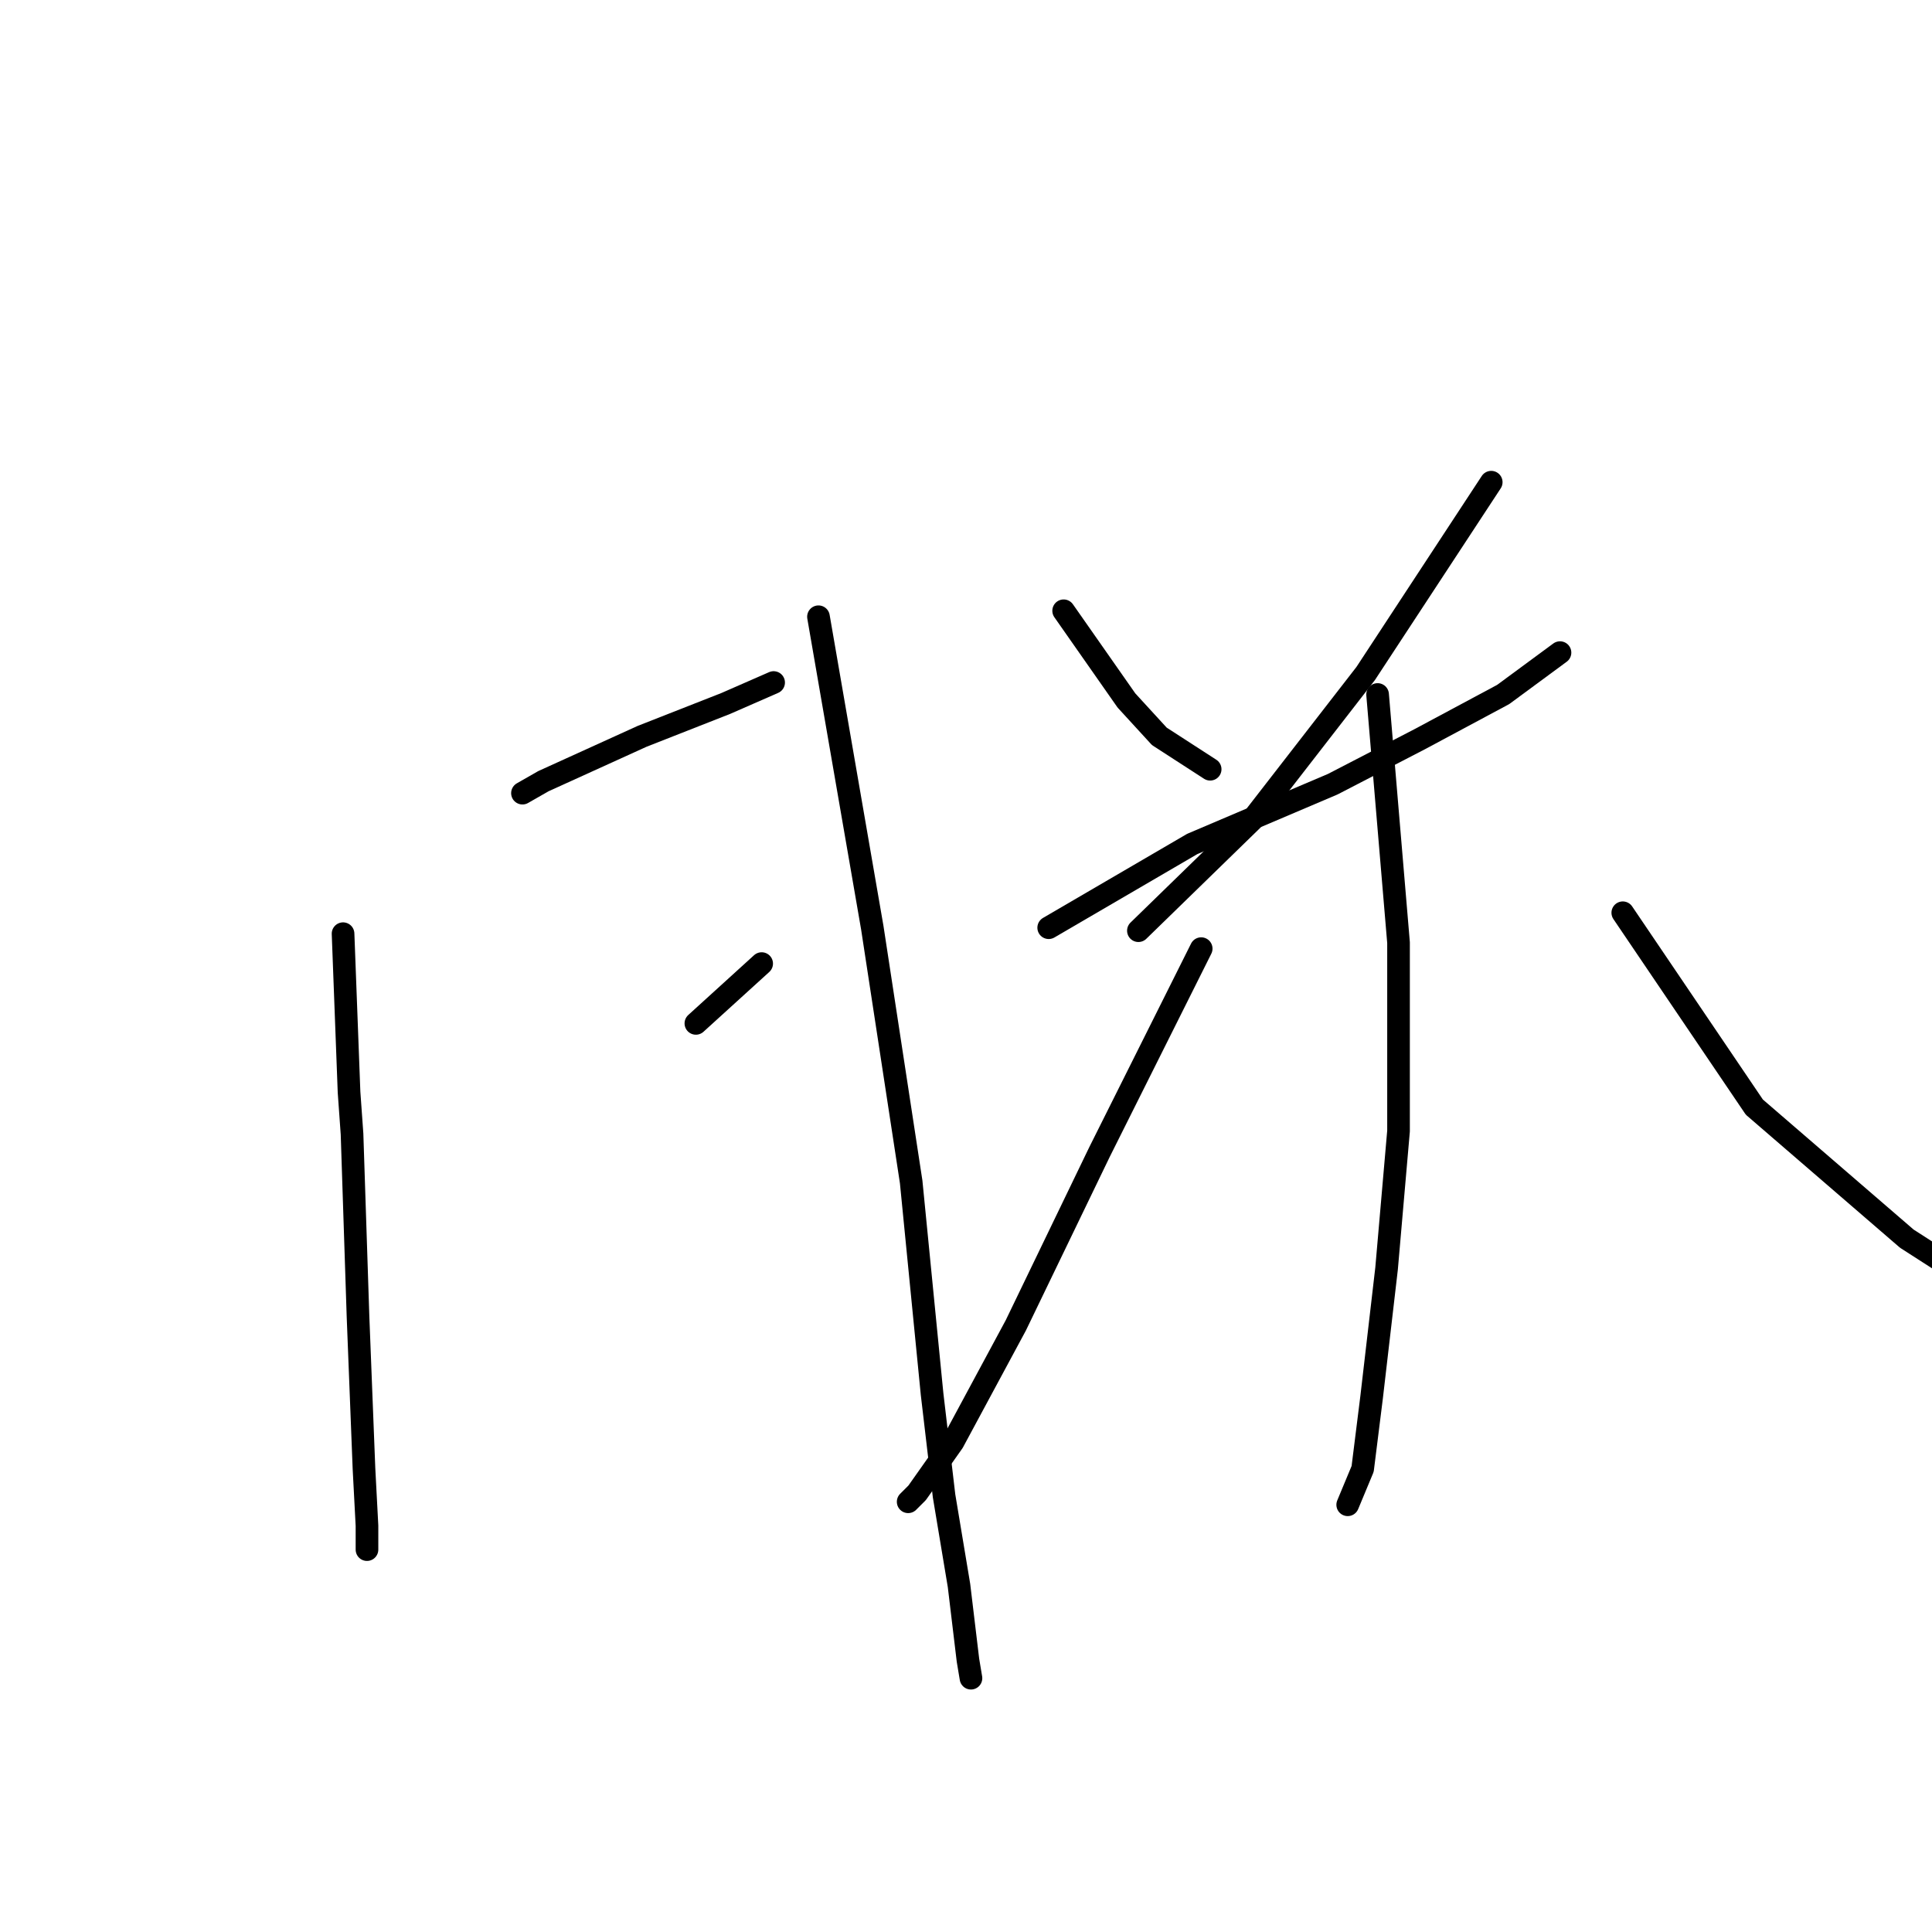 <?xml version="1.0" standalone="no"?>
    <svg width="256" height="256" xmlns="http://www.w3.org/2000/svg" version="1.1">
    <polyline stroke="black" stroke-width="3" stroke-linecap="round" fill="transparent" stroke-linejoin="round" points="45.457 123.718 46.25 144.716 46.646 150.263 47.438 174.431 48.231 194.636 48.627 202.164 48.627 205.333 48.627 205.333 " />
        <polyline stroke="black" stroke-width="3" stroke-linecap="round" fill="transparent" stroke-linejoin="round" points="69.229 105.097 72.002 103.512 85.077 97.57 96.17 93.212 102.509 90.438 102.509 90.438 " />
        <polyline stroke="black" stroke-width="3" stroke-linecap="round" fill="transparent" stroke-linejoin="round" points="92.208 135.604 100.924 127.68 100.924 127.68 " />
        <polyline stroke="black" stroke-width="3" stroke-linecap="round" fill="transparent" stroke-linejoin="round" points="108.452 81.722 115.583 122.926 120.734 156.602 123.507 184.732 125.092 198.202 127.073 210.088 128.261 219.993 128.658 222.37 128.658 222.37 " />
        <polyline stroke="black" stroke-width="3" stroke-linecap="round" fill="transparent" stroke-linejoin="round" points="140.939 80.93 149.259 92.815 153.617 97.57 160.353 101.928 160.353 101.928 " />
        <polyline stroke="black" stroke-width="3" stroke-linecap="round" fill="transparent" stroke-linejoin="round" points="197.595 63.893 180.955 89.25 165.899 108.663 150.844 123.322 150.844 123.322 " />
        <polyline stroke="black" stroke-width="3" stroke-linecap="round" fill="transparent" stroke-linejoin="round" points="138.958 122.926 157.976 111.832 176.597 103.909 188.086 97.966 199.179 92.023 206.707 86.476 206.707 86.476 " />
        <polyline stroke="black" stroke-width="3" stroke-linecap="round" fill="transparent" stroke-linejoin="round" points="182.539 92.023 185.313 124.907 185.313 149.867 183.728 168.092 181.747 185.128 180.558 194.636 178.578 199.391 178.578 199.391 " />
        <polyline stroke="black" stroke-width="3" stroke-linecap="round" fill="transparent" stroke-linejoin="round" points="159.164 125.699 145.694 152.64 134.6 175.619 126.28 191.071 121.526 197.806 120.337 198.994 120.337 198.994 " />
        <polyline stroke="black" stroke-width="3" stroke-linecap="round" fill="transparent" stroke-linejoin="round" points="215.027 120.945 232.459 146.697 252.665 164.13 263.758 171.261 272.475 174.431 272.475 174.431 " />
        </svg>